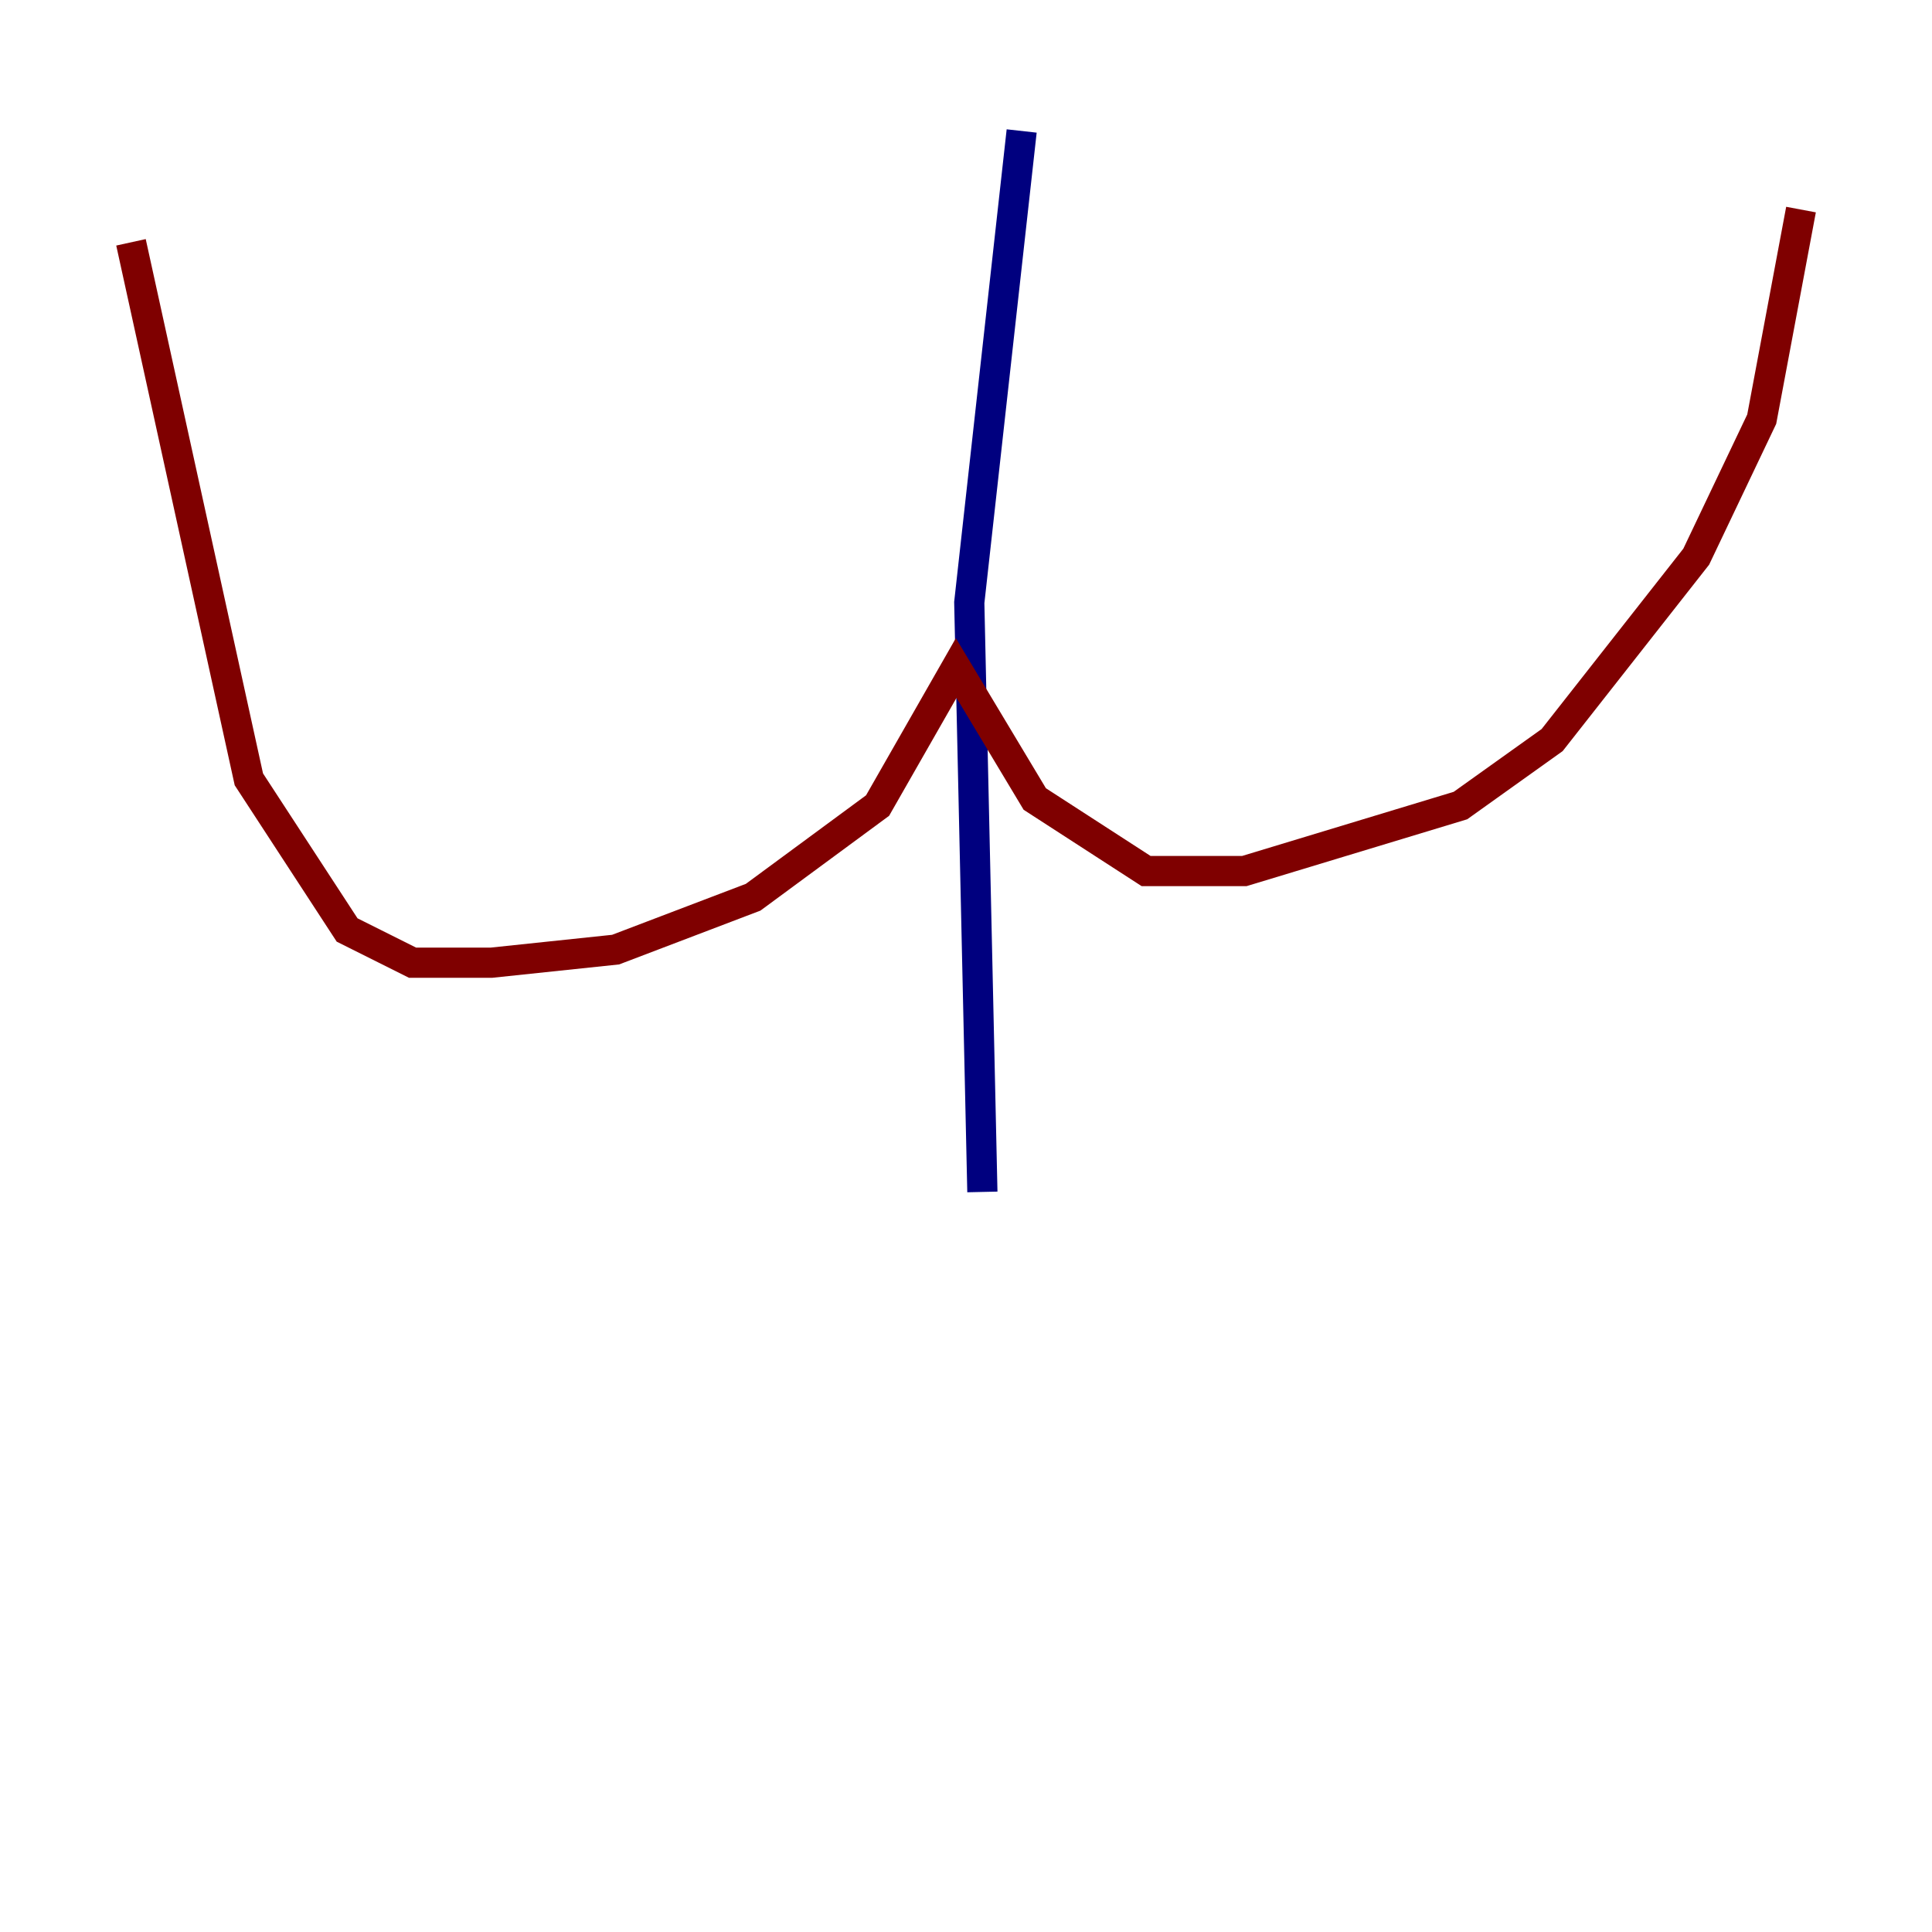 <?xml version="1.0" encoding="utf-8" ?>
<svg baseProfile="tiny" height="128" version="1.2" viewBox="0,0,128,128" width="128" xmlns="http://www.w3.org/2000/svg" xmlns:ev="http://www.w3.org/2001/xml-events" xmlns:xlink="http://www.w3.org/1999/xlink"><defs /><polyline fill="none" points="67.688,8.678 64.217,39.919 65.085,78.969" stroke="#00007f" stroke-width="2" /><polyline fill="none" points="8.678,16.054 16.488,51.634 22.997,61.614 27.336,63.783 32.542,63.783 40.786,62.915 49.898,59.444 58.142,53.37 63.349,44.258 68.556,52.936 75.932,57.709 82.441,57.709 96.759,53.37 102.834,49.031 112.38,36.881 116.719,27.77 119.322,13.885" stroke="#7f0000" stroke-width="2" /></svg>